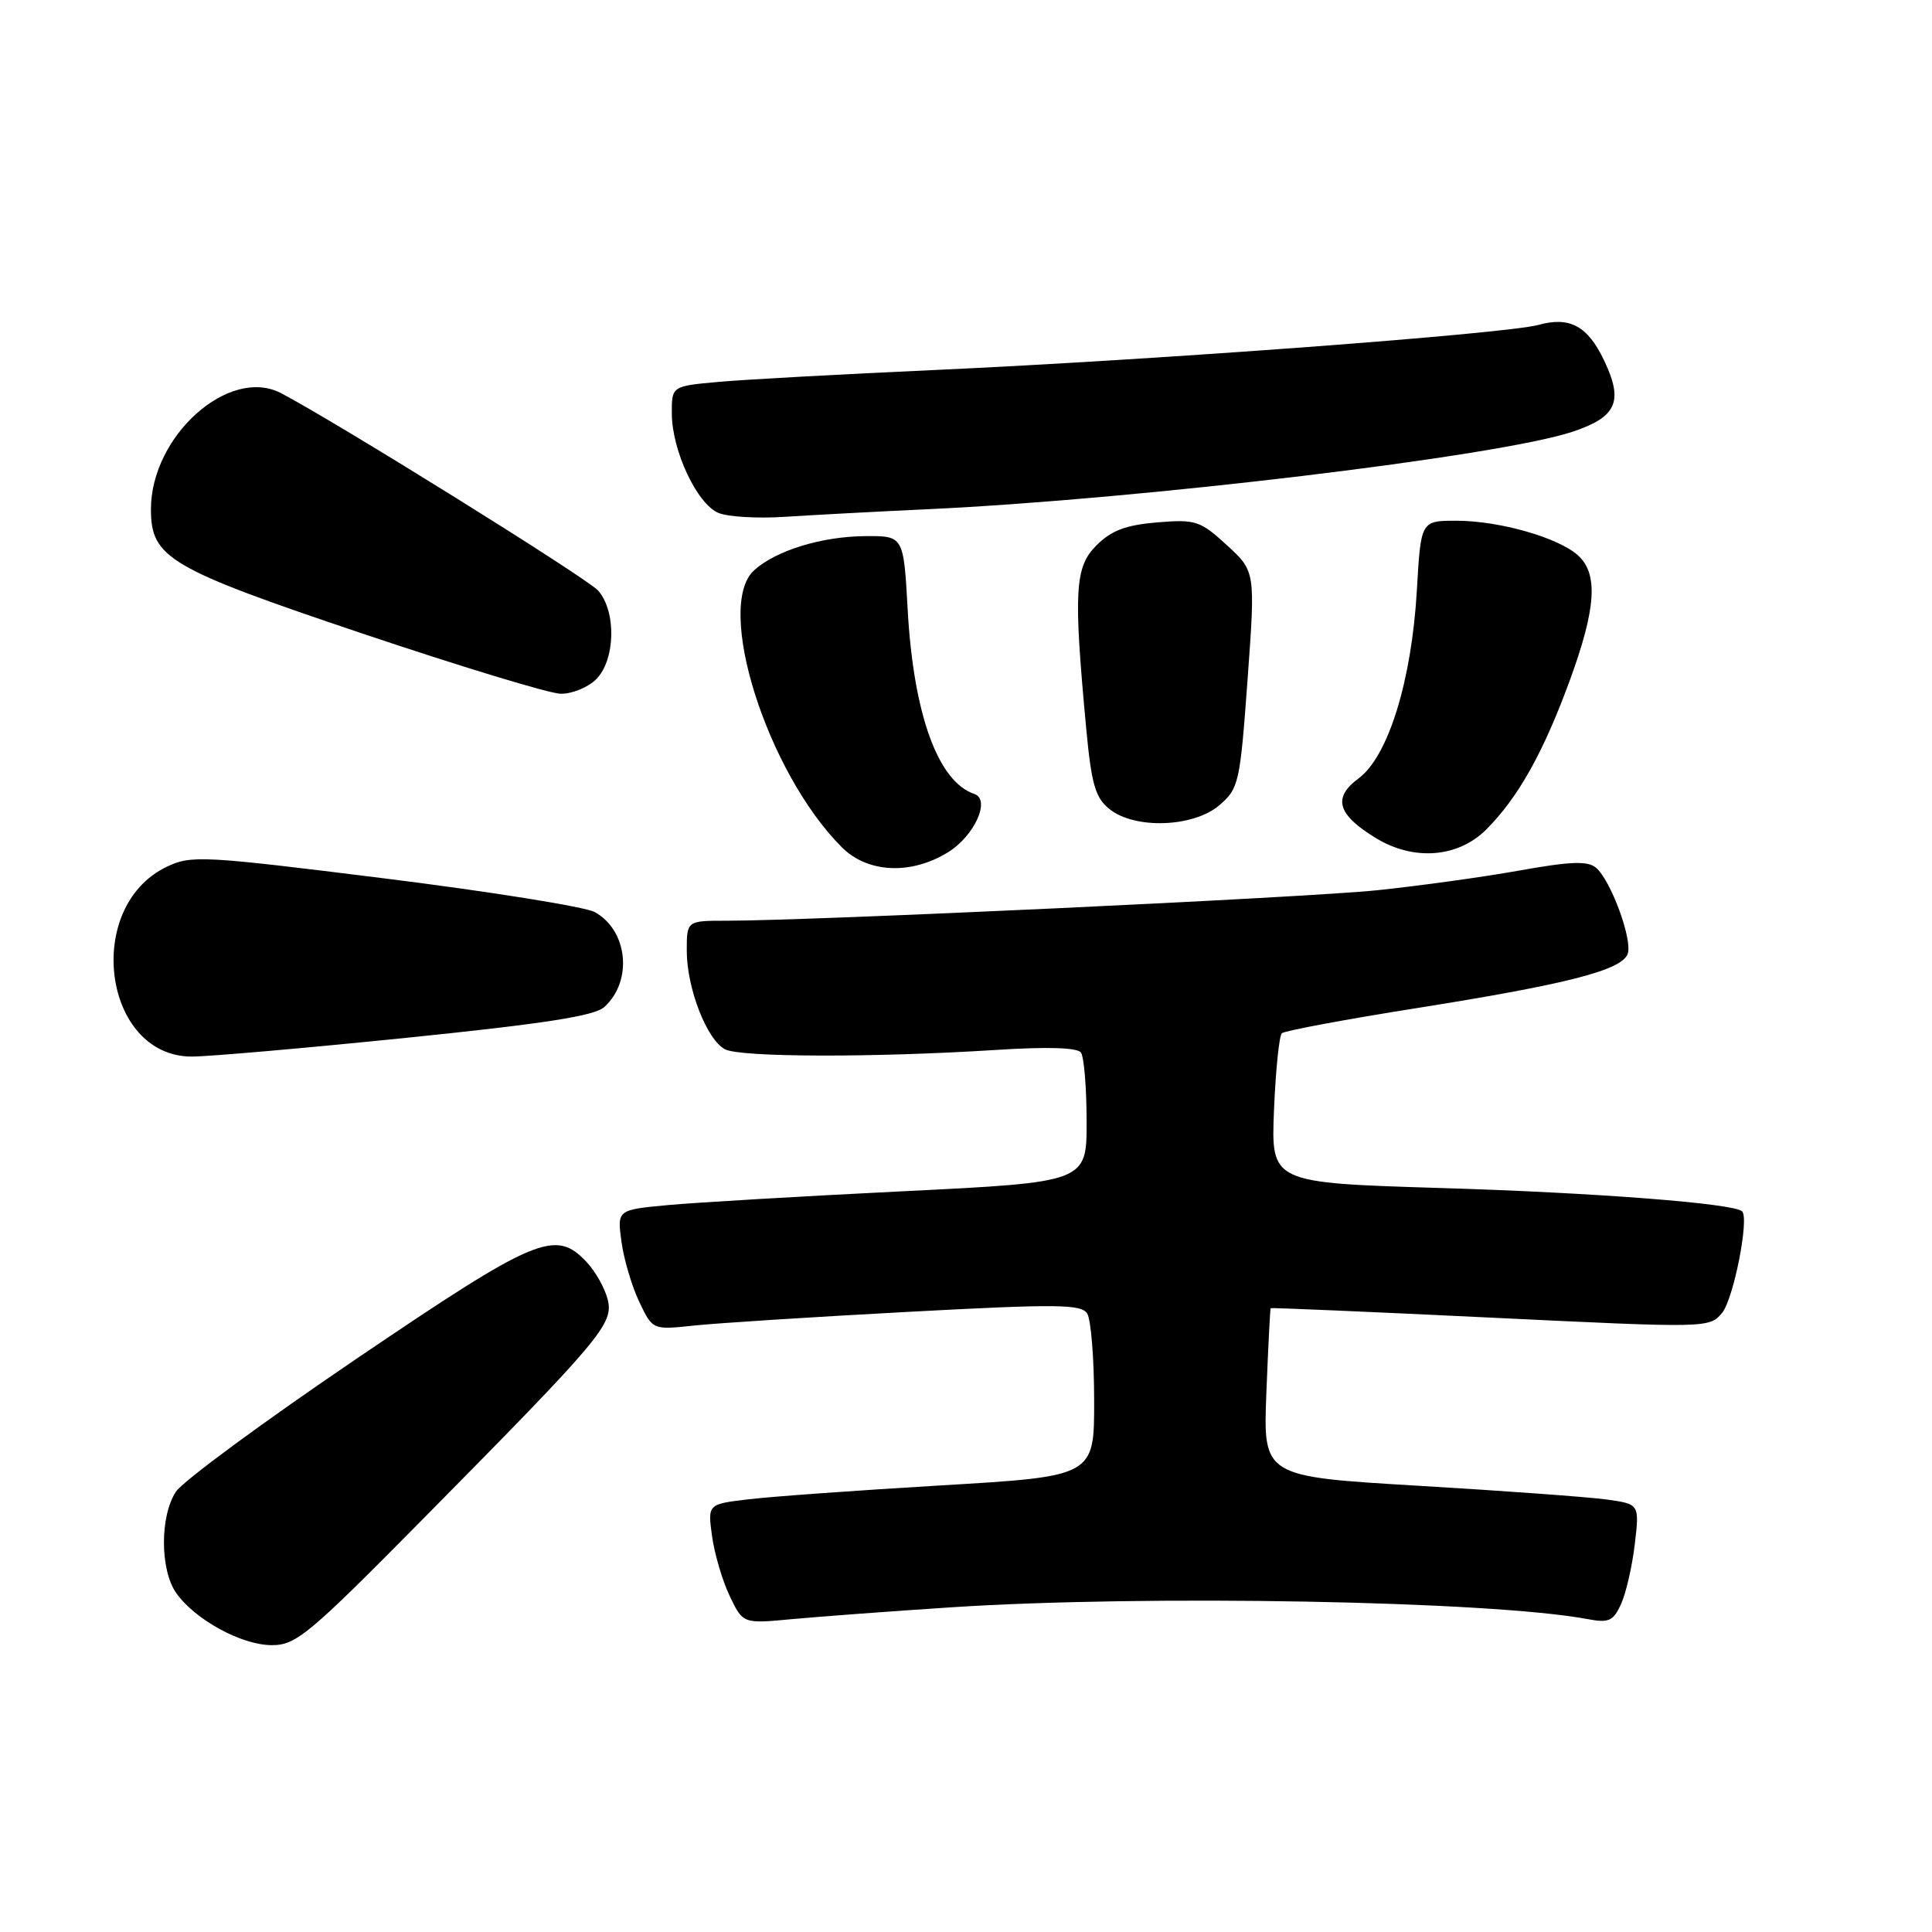 <?xml version="1.0" encoding="UTF-8" standalone="no"?>
<!DOCTYPE svg PUBLIC "-//W3C//DTD SVG 1.1//EN" "http://www.w3.org/Graphics/SVG/1.1/DTD/svg11.dtd" >
<svg xmlns="http://www.w3.org/2000/svg" xmlns:xlink="http://www.w3.org/1999/xlink" version="1.1" viewBox="0 0 256 256">
 <g >
 <path fill="currentColor"
d=" M 56.07 201.25 C 79.78 177.25 81.32 175.42 80.52 172.18 C 80.15 170.70 78.91 168.49 77.75 167.25 C 73.60 162.81 71.13 163.85 47.18 180.08 C 34.95 188.37 24.21 196.28 23.31 197.66 C 21.18 200.89 21.20 208.02 23.34 211.07 C 25.81 214.60 32.01 217.99 36.01 217.99 C 39.23 218.00 40.90 216.61 56.07 201.25 Z  M 126.00 212.98 C 151.83 211.29 197.53 212.13 210.37 214.54 C 213.18 215.07 213.77 214.80 214.80 212.54 C 215.46 211.10 216.27 207.53 216.62 204.61 C 217.24 199.30 217.24 199.30 212.87 198.69 C 210.47 198.36 199.24 197.54 187.93 196.87 C 167.37 195.65 167.37 195.65 167.80 184.57 C 168.04 178.48 168.30 173.43 168.37 173.34 C 168.44 173.26 181.55 173.82 197.50 174.59 C 226.26 175.98 226.51 175.98 228.18 173.97 C 229.70 172.14 231.81 161.48 230.84 160.51 C 229.80 159.46 211.32 158.03 190.96 157.42 C 168.42 156.73 168.42 156.73 168.81 147.12 C 169.03 141.83 169.50 137.23 169.85 136.91 C 170.21 136.58 178.36 135.06 187.97 133.54 C 207.71 130.40 214.85 128.56 215.67 126.41 C 216.37 124.59 213.43 116.60 211.47 114.97 C 210.36 114.05 208.07 114.14 201.27 115.36 C 196.45 116.22 188.00 117.39 182.50 117.96 C 173.05 118.94 107.67 122.00 96.29 122.00 C 91.00 122.00 91.00 122.00 91.00 125.98 C 91.00 130.92 93.64 137.74 96.05 139.03 C 98.07 140.11 115.84 140.15 132.00 139.12 C 138.81 138.68 142.76 138.81 143.23 139.47 C 143.64 140.04 143.98 144.13 143.98 148.58 C 144.00 156.65 144.00 156.65 119.62 157.85 C 106.21 158.51 92.20 159.34 88.50 159.68 C 81.77 160.31 81.77 160.31 82.35 164.55 C 82.67 166.88 83.73 170.47 84.71 172.51 C 86.48 176.23 86.48 176.23 91.99 175.64 C 95.02 175.32 107.77 174.50 120.32 173.83 C 140.06 172.77 143.26 172.80 144.06 174.05 C 144.56 174.85 144.98 180.03 144.98 185.56 C 145.00 195.62 145.00 195.62 124.75 196.82 C 113.61 197.48 102.09 198.31 99.14 198.67 C 93.77 199.31 93.77 199.31 94.35 203.55 C 94.67 205.88 95.72 209.45 96.69 211.48 C 98.45 215.16 98.45 215.16 104.97 214.54 C 108.56 214.21 118.03 213.50 126.00 212.98 Z  M 53.91 137.51 C 72.12 135.65 78.76 134.62 80.07 133.44 C 83.88 129.99 83.20 123.28 78.80 120.85 C 77.53 120.16 65.03 118.15 51.00 116.40 C 26.82 113.38 25.32 113.30 22.08 114.86 C 11.02 120.17 13.66 140.00 25.42 140.00 C 27.67 140.00 40.48 138.88 53.91 137.51 Z  M 125.63 112.92 C 129.14 110.75 131.30 105.93 129.10 105.20 C 124.28 103.59 121.04 94.62 120.27 80.75 C 119.73 71.00 119.73 71.00 114.62 71.04 C 108.85 71.09 102.82 72.95 99.93 75.56 C 94.66 80.33 101.63 102.36 111.55 112.27 C 114.97 115.69 120.72 115.96 125.63 112.92 Z  M 196.93 109.92 C 201.18 105.67 204.52 99.69 208.03 90.09 C 211.50 80.58 211.79 76.03 209.09 73.59 C 206.49 71.23 198.66 69.00 192.98 69.00 C 188.27 69.00 188.27 69.00 187.74 78.25 C 187.04 90.26 183.94 100.24 180.01 103.15 C 176.55 105.71 177.20 107.93 182.31 111.05 C 187.33 114.11 193.19 113.65 196.93 109.92 Z  M 161.58 106.69 C 164.15 104.48 164.31 103.76 165.31 90.04 C 166.35 75.71 166.35 75.71 162.57 72.24 C 159.02 68.99 158.44 68.80 153.32 69.22 C 149.17 69.57 147.26 70.29 145.29 72.26 C 142.41 75.13 142.23 78.32 143.92 96.44 C 144.62 103.90 145.12 105.68 146.99 107.19 C 150.34 109.91 158.14 109.64 161.58 106.69 Z  M 79.00 90.00 C 81.55 87.45 81.69 81.00 79.25 78.25 C 77.79 76.61 44.65 55.98 37.25 52.10 C 30.36 48.50 20.00 57.75 20.00 67.49 C 20.00 73.92 22.38 75.32 48.00 83.94 C 60.93 88.29 72.74 91.88 74.25 91.92 C 75.76 91.97 77.90 91.10 79.00 90.00 Z  M 123.00 67.47 C 151.13 66.16 198.56 60.46 208.33 57.22 C 214.23 55.26 215.15 53.22 212.56 47.78 C 210.39 43.20 208.01 41.90 203.86 43.05 C 199.57 44.23 153.27 47.69 124.00 49.02 C 111.62 49.58 98.69 50.29 95.25 50.60 C 89.00 51.16 89.00 51.16 89.02 54.83 C 89.05 59.75 92.38 66.81 95.21 67.97 C 96.47 68.49 100.42 68.72 104.00 68.48 C 107.58 68.25 116.12 67.79 123.00 67.47 Z "/>
</g>
</svg>